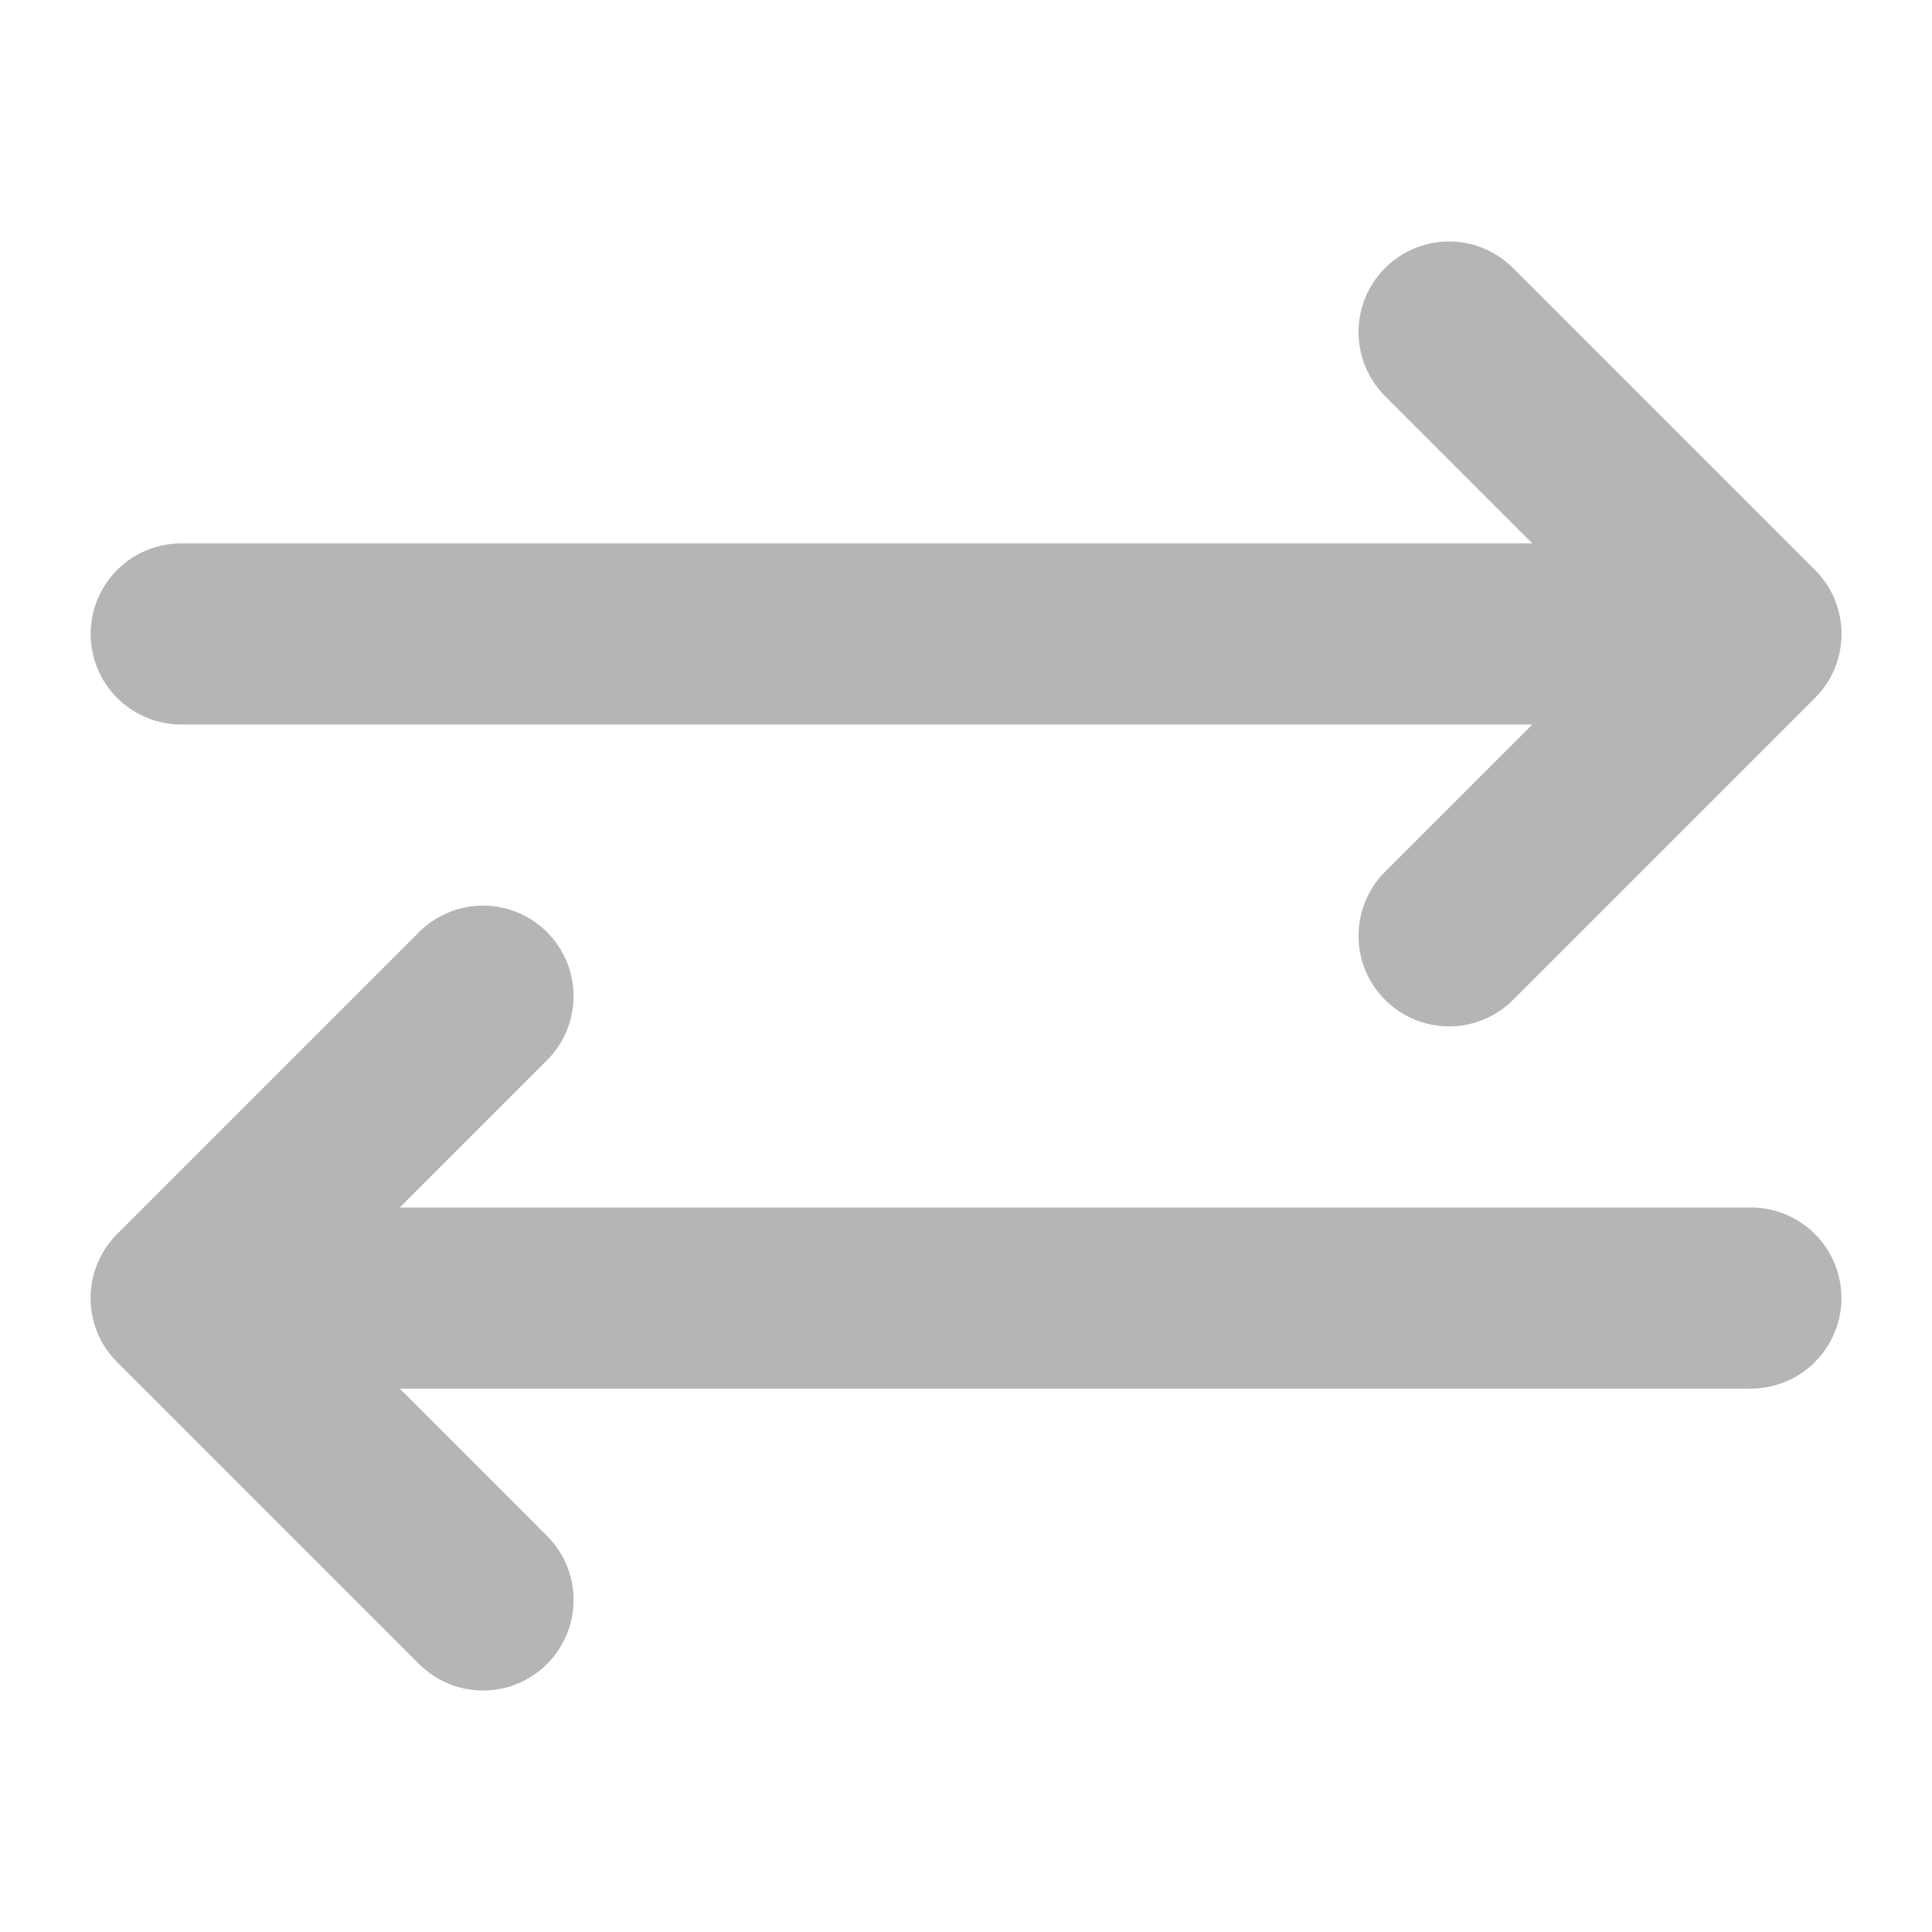 <svg width="23" height="23" viewBox="0 0 23 23" fill="none" xmlns="http://www.w3.org/2000/svg">
<path d="M2.157 8.625H18.242L16.489 10.378C16.286 10.581 16.173 10.855 16.173 11.141C16.173 11.427 16.286 11.701 16.489 11.903C16.691 12.105 16.965 12.219 17.251 12.219C17.537 12.219 17.811 12.105 18.013 11.903L21.607 8.309C21.707 8.209 21.787 8.09 21.841 7.96C21.895 7.829 21.923 7.688 21.923 7.547C21.923 7.405 21.895 7.265 21.841 7.134C21.787 7.003 21.707 6.885 21.607 6.785L18.013 3.191C17.811 2.989 17.537 2.875 17.251 2.875C16.965 2.875 16.691 2.989 16.489 3.191C16.286 3.393 16.173 3.667 16.173 3.953C16.173 4.239 16.286 4.513 16.489 4.716L18.242 6.469H2.157C1.871 6.469 1.597 6.582 1.395 6.785C1.193 6.987 1.079 7.261 1.079 7.547C1.079 7.833 1.193 8.107 1.395 8.309C1.597 8.511 1.871 8.625 2.157 8.625Z" fill="#B5B5B5"/>
<path d="M20.844 14.375H4.759L6.512 12.622C6.715 12.42 6.828 12.145 6.828 11.859C6.828 11.573 6.715 11.299 6.512 11.097C6.31 10.895 6.036 10.781 5.75 10.781C5.464 10.781 5.19 10.895 4.988 11.097L1.394 14.691C1.294 14.791 1.214 14.91 1.16 15.041C1.106 15.171 1.078 15.312 1.078 15.453C1.078 15.595 1.106 15.735 1.16 15.866C1.214 15.997 1.294 16.115 1.394 16.215L4.988 19.809C5.19 20.012 5.464 20.125 5.75 20.125C6.036 20.125 6.31 20.012 6.512 19.809C6.715 19.607 6.828 19.333 6.828 19.047C6.828 18.761 6.715 18.487 6.512 18.285L4.759 16.531H20.844C21.13 16.531 21.404 16.418 21.606 16.215C21.808 16.013 21.922 15.739 21.922 15.453C21.922 15.167 21.808 14.893 21.606 14.691C21.404 14.489 21.13 14.375 20.844 14.375Z" fill="#B5B5B5"/>
</svg>
